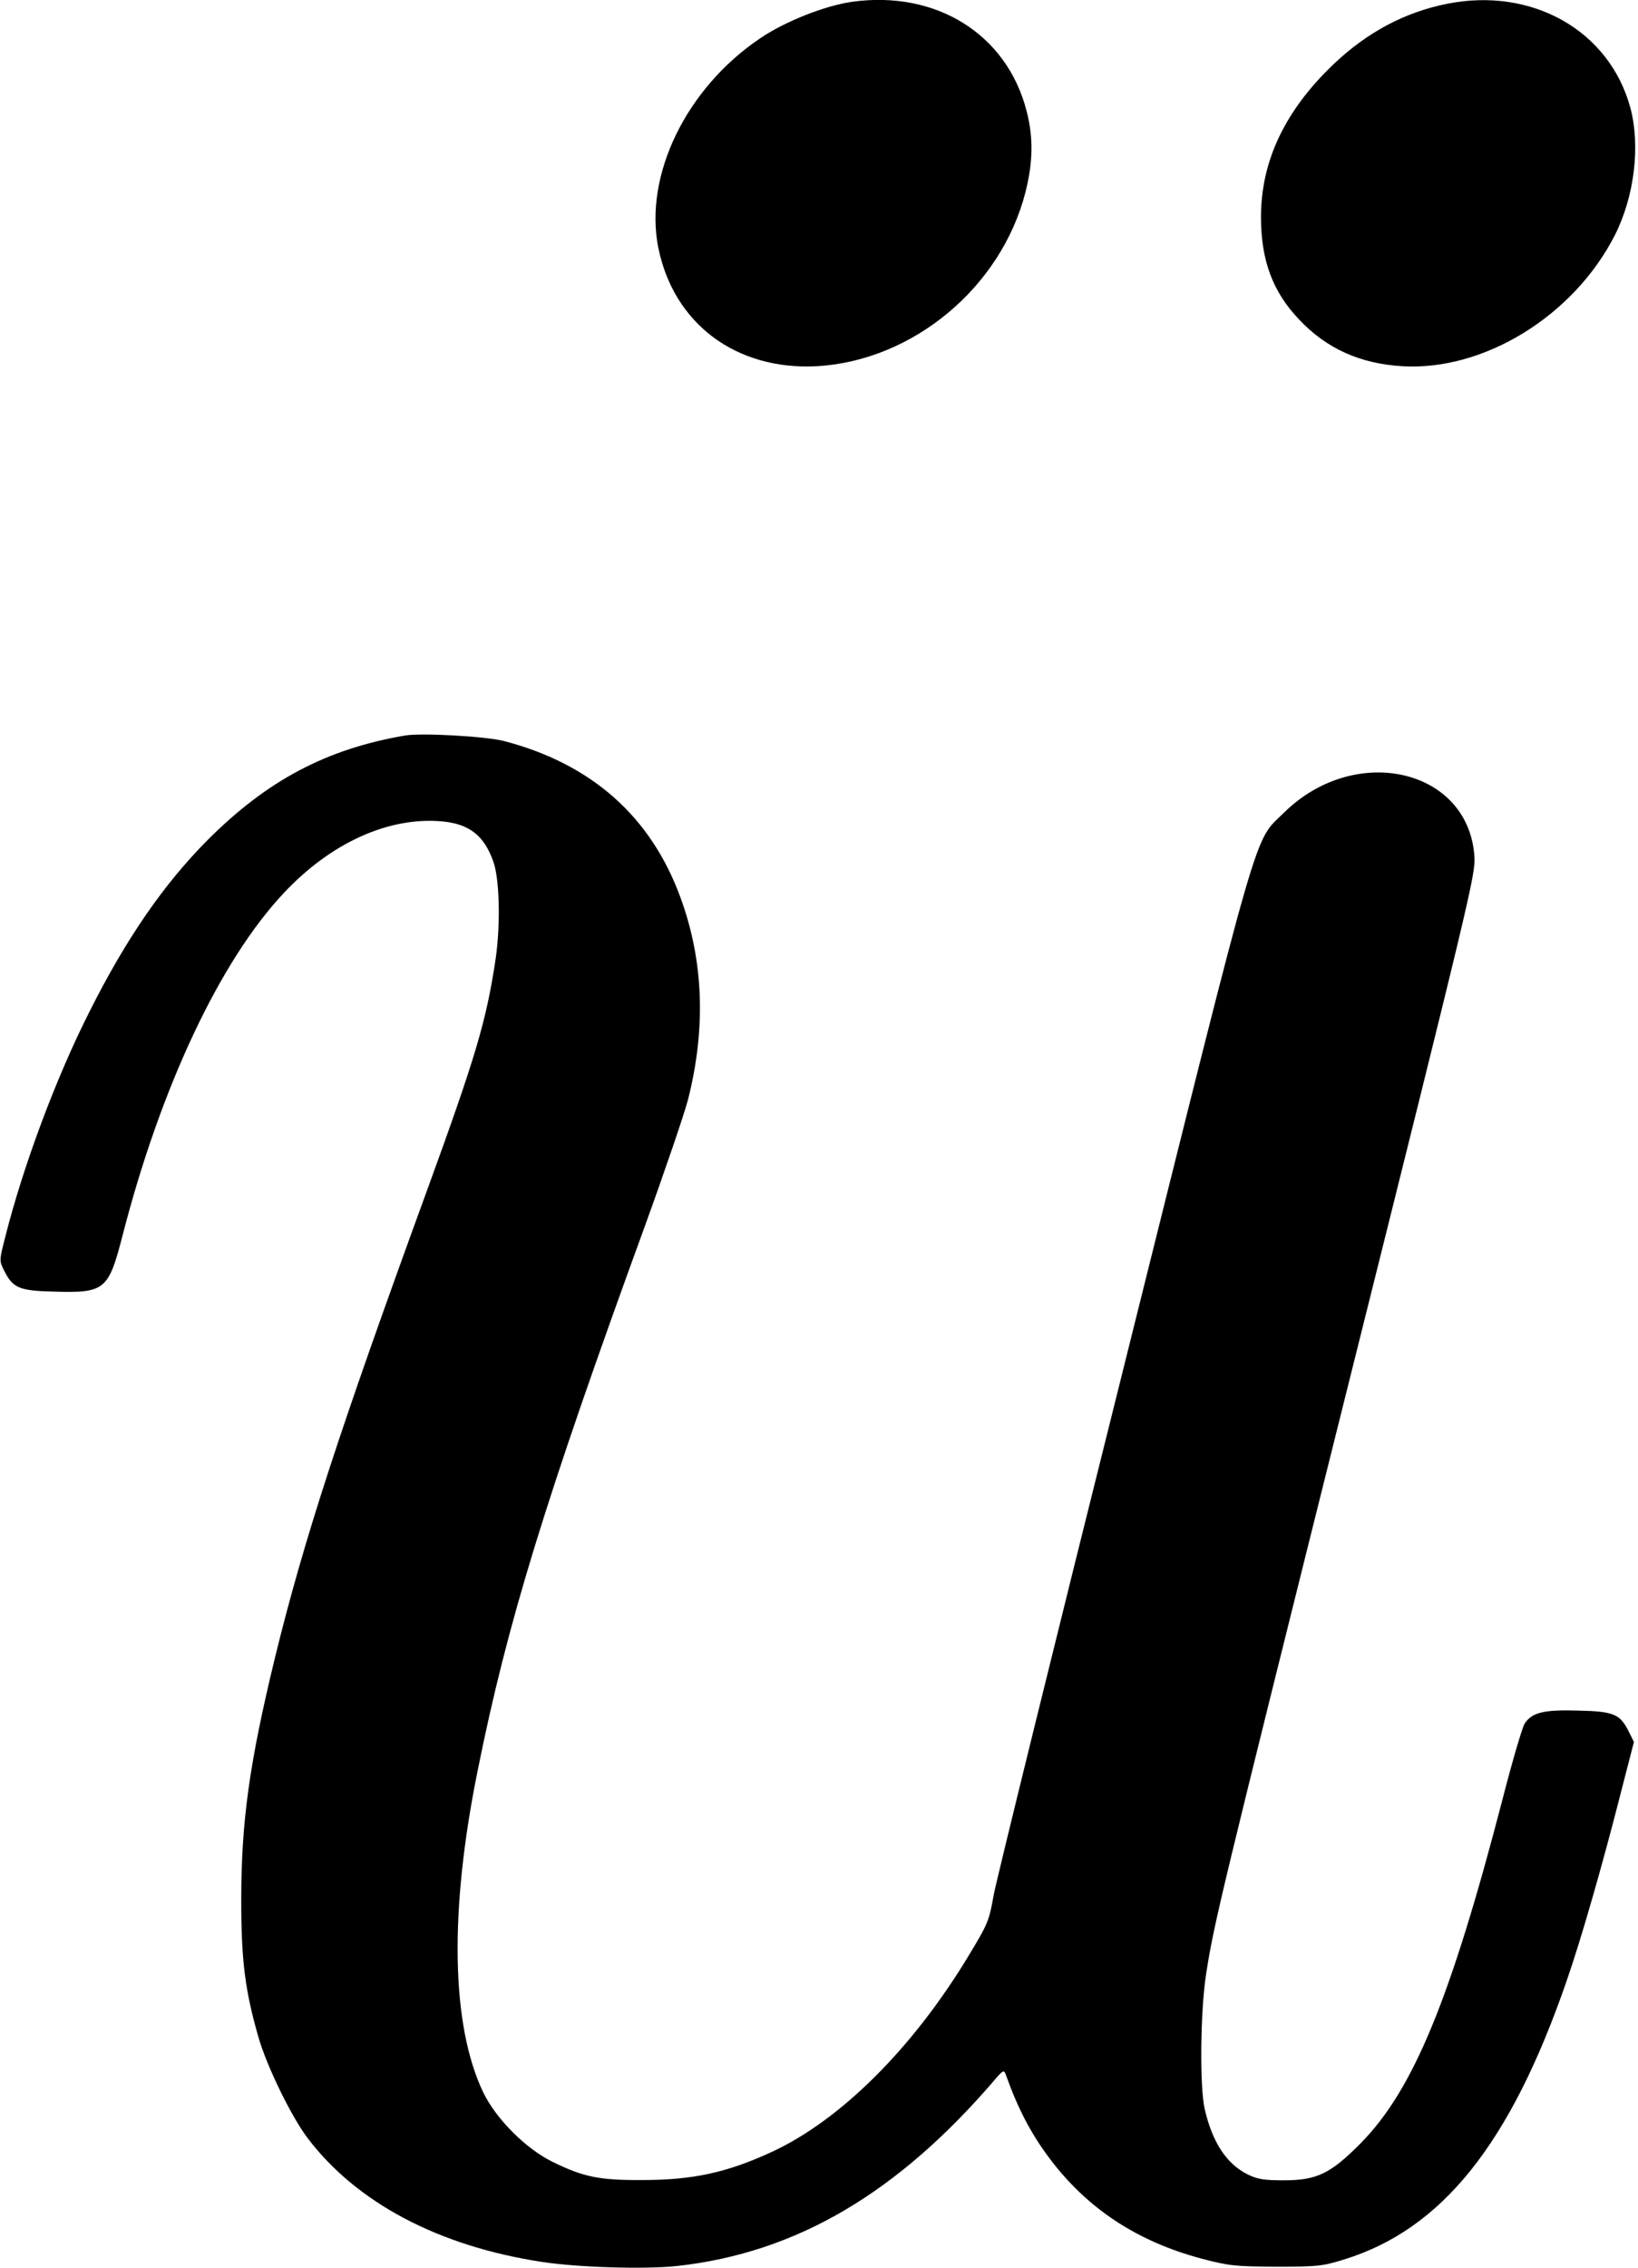 <?xml version="1.0" standalone="no"?>
<!DOCTYPE svg PUBLIC "-//W3C//DTD SVG 20010904//EN"
 "http://www.w3.org/TR/2001/REC-SVG-20010904/DTD/svg10.dtd">
<svg version="1.0" xmlns="http://www.w3.org/2000/svg"
 width="643pt" height="890pt" viewBox="0 0 643 890"
 preserveAspectRatio="xMidYMid meet">
<g transform="translate(0,890) scale(0.1,-0.1)"
fill="#000000" stroke="none">
<path d="M3345 8893 c-106 -15 -264 -77 -362 -144 -290 -196 -455 -537 -399
-820 60 -299 305 -482 621 -466 379 21 726 310 821 685 29 116 31 212 4 316
-77 301 -354 475 -685 429z"/>
<path d="M5680 8885 c-166 -33 -313 -112 -443 -235 -192 -182 -287 -381 -287
-602 0 -169 46 -293 149 -401 108 -115 240 -174 406 -184 321 -19 673 198 834
514 77 152 101 351 61 500 -82 303 -386 475 -720 408z"/>
<path d="M1590 6014 c-309 -53 -541 -176 -775 -410 -171 -172 -319 -385 -464
-674 -131 -259 -260 -604 -331 -886 -23 -90 -23 -91 -4 -129 34 -69 59 -80
198 -83 197 -6 212 7 266 216 150 585 384 1083 635 1349 185 197 412 299 621
280 107 -10 165 -56 201 -159 24 -68 28 -245 9 -378 -37 -247 -77 -382 -273
-920 -342 -937 -481 -1365 -593 -1822 -101 -415 -133 -645 -133 -953 0 -239
15 -356 68 -540 33 -114 129 -311 193 -395 192 -253 513 -423 918 -485 142
-22 407 -30 534 -16 467 52 865 286 1248 734 28 33 33 35 39 20 48 -135 98
-231 170 -328 149 -200 346 -330 602 -398 108 -28 128 -30 291 -31 163 0 181
2 265 28 385 118 654 454 874 1091 58 166 142 459 216 750 l49 190 -20 40
c-34 69 -58 80 -198 83 -136 4 -182 -7 -211 -51 -9 -14 -48 -146 -86 -294
-205 -789 -351 -1144 -559 -1354 -117 -118 -171 -144 -300 -144 -79 0 -103 4
-142 23 -83 41 -139 126 -169 257 -20 88 -17 380 5 525 31 201 47 269 557
2310 481 1924 501 2008 497 2078 -22 346 -468 449 -748 173 -120 -119 -83 12
-629 -2177 -270 -1079 -499 -2010 -510 -2068 -18 -102 -22 -113 -97 -237 -219
-364 -504 -648 -775 -773 -176 -81 -309 -110 -509 -110 -166 -1 -230 12 -350
71 -105 51 -223 169 -273 273 -126 263 -134 710 -22 1262 116 579 266 1066
655 2133 78 215 155 440 171 501 71 281 61 545 -30 793 -116 317 -348 523
-691 613 -72 19 -326 33 -390 22z"/>
</g>
</svg>
